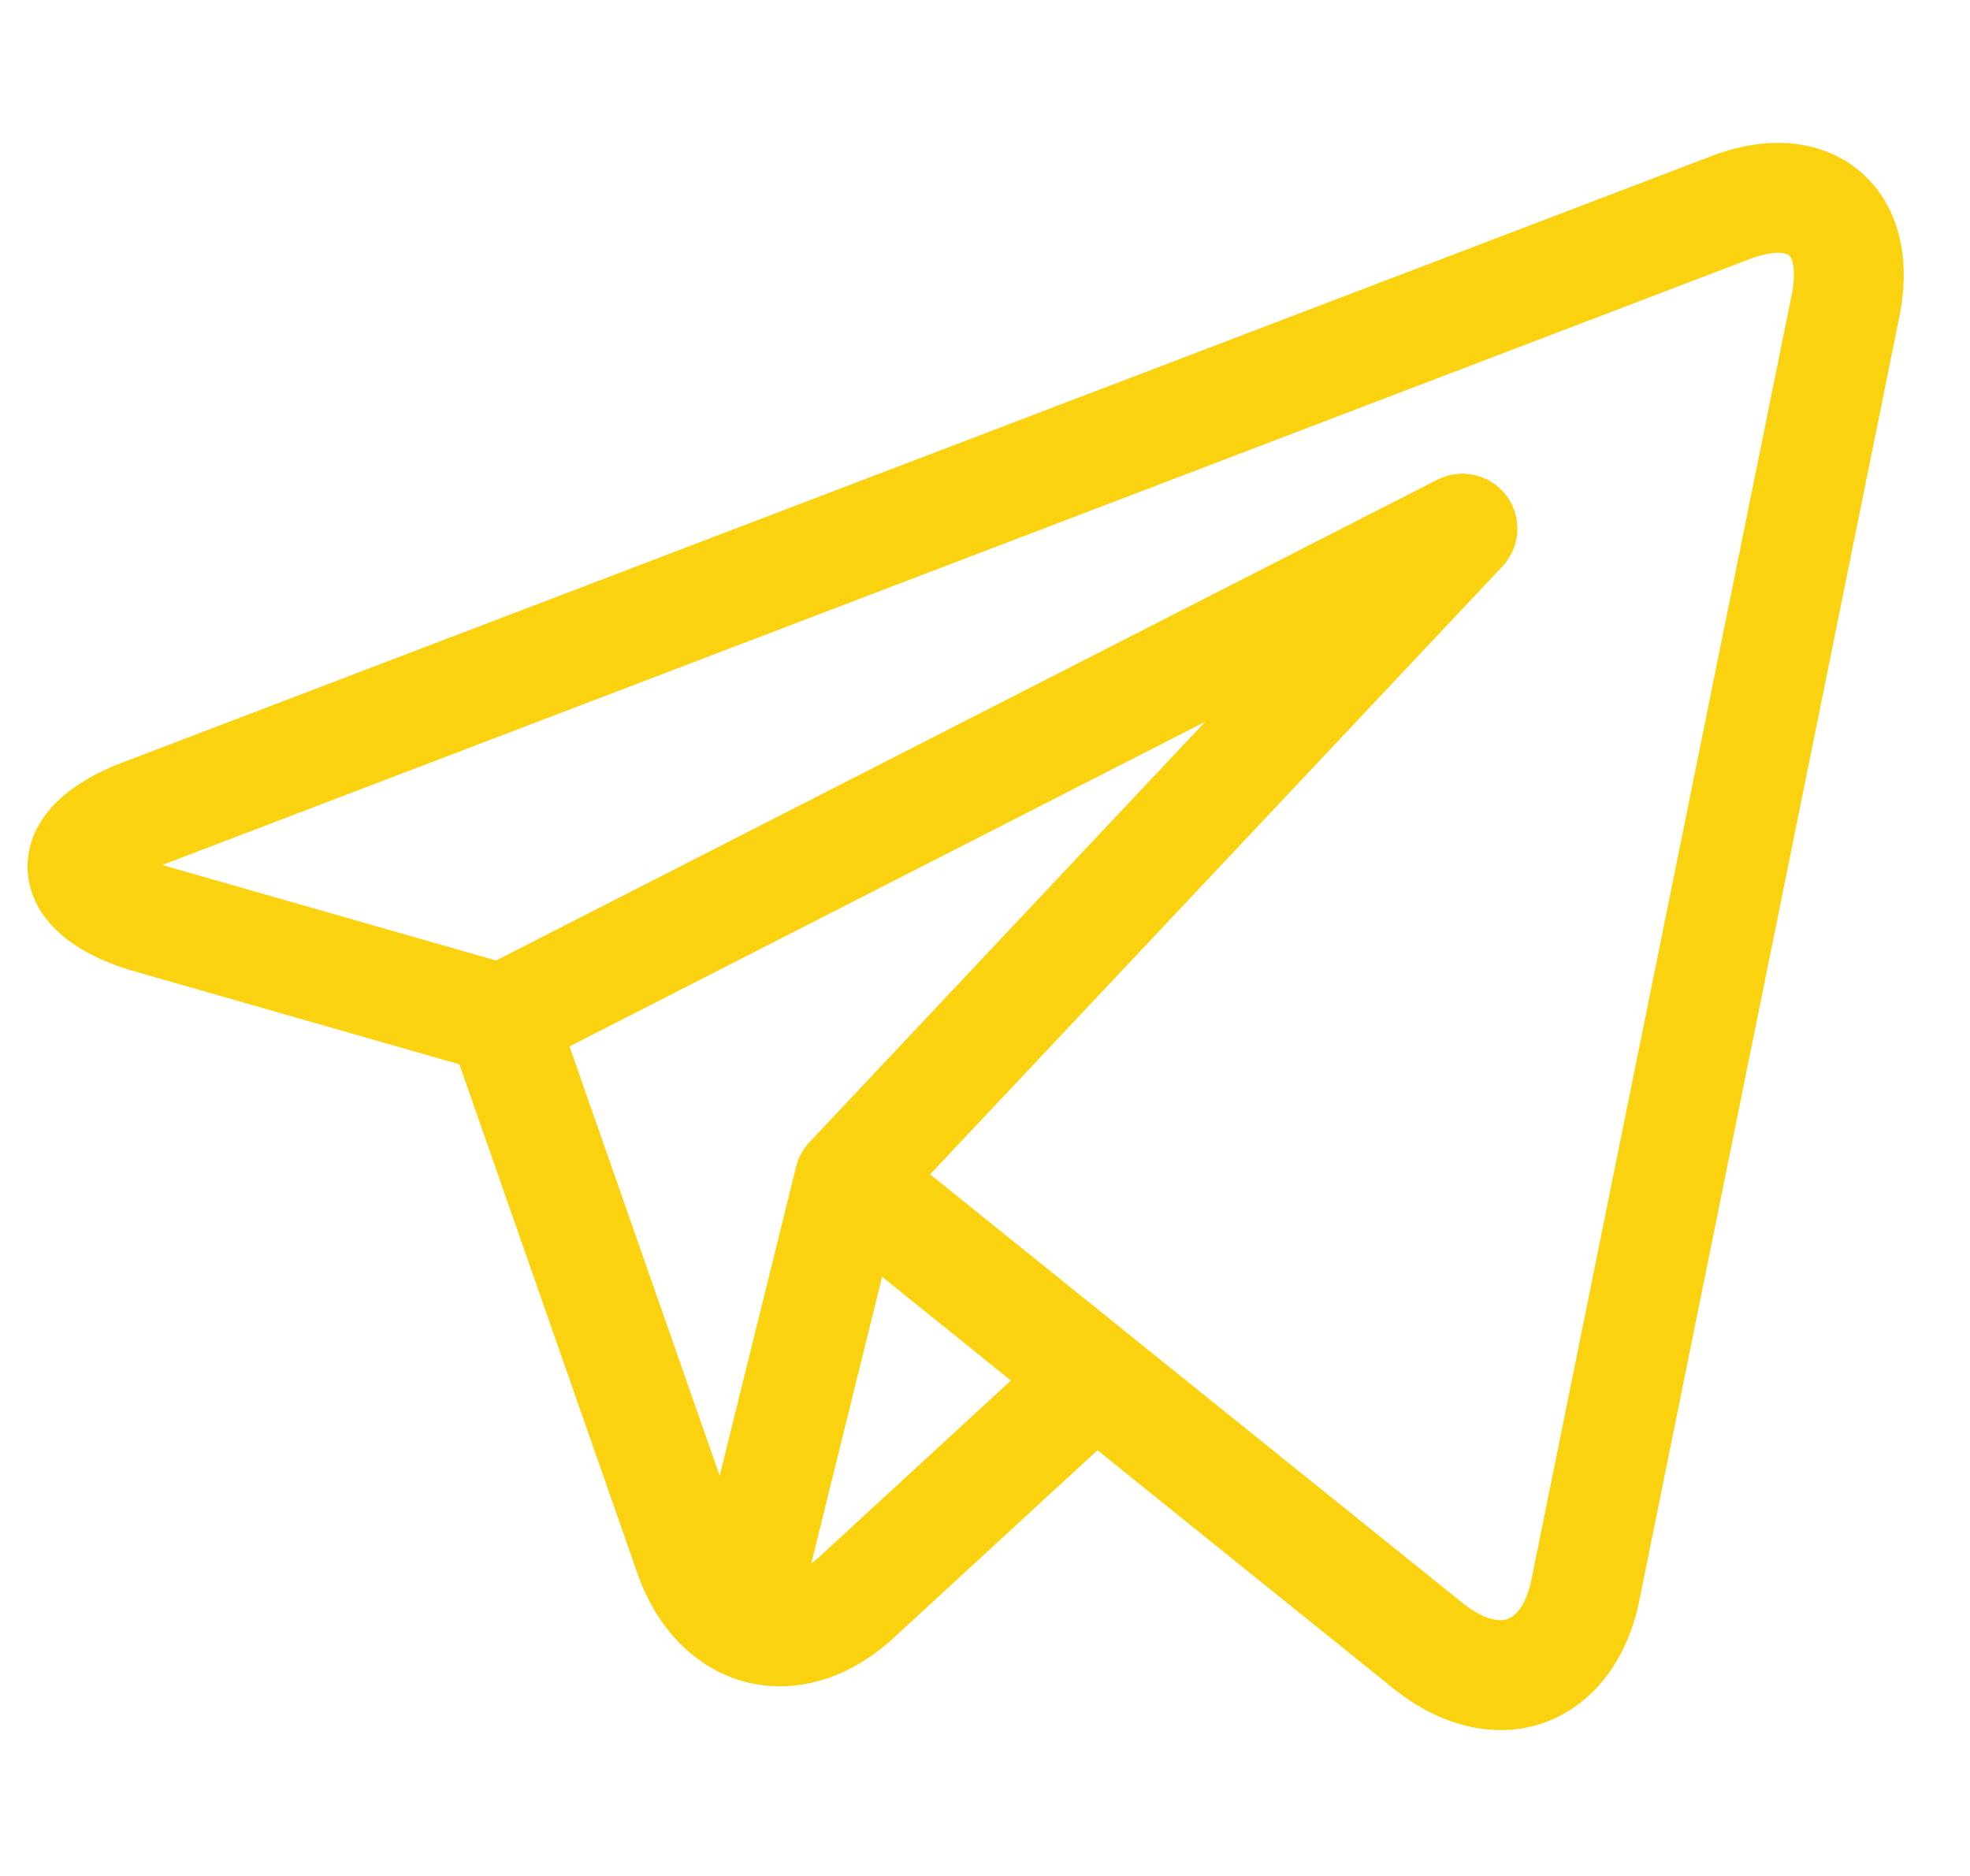 <svg width="21" height="20" viewBox="0 0 21 20" fill="none" xmlns="http://www.w3.org/2000/svg">
<g clip-path="url(#clip0)">
<path d="M19.985 1.987C19.741 1.688 19.375 1.523 18.955 1.523C18.726 1.523 18.484 1.571 18.236 1.667L1.306 8.129C0.408 8.472 0.286 8.987 0.294 9.263C0.302 9.539 0.452 10.046 1.369 10.337C1.374 10.339 1.379 10.341 1.385 10.342L4.897 11.347L6.796 16.778C7.055 17.518 7.636 17.978 8.313 17.978C8.74 17.978 9.159 17.799 9.527 17.461L11.699 15.461L14.849 17.998C14.85 17.998 14.85 17.998 14.85 17.999L14.88 18.023C14.883 18.025 14.886 18.027 14.889 18.029C15.239 18.301 15.621 18.444 15.995 18.445H15.995C16.724 18.445 17.305 17.904 17.474 17.069L20.248 3.372C20.36 2.822 20.266 2.33 19.985 1.987ZM6.071 11.156L12.847 7.695L8.628 12.178C8.559 12.251 8.51 12.341 8.486 12.439L7.672 15.734L6.071 11.156ZM8.733 16.599C8.705 16.625 8.677 16.648 8.648 16.669L9.403 13.612L10.776 14.718L8.733 16.599ZM19.1 3.139L16.326 16.836C16.299 16.968 16.214 17.273 15.995 17.273C15.886 17.273 15.75 17.213 15.611 17.106L12.041 14.232C12.04 14.231 12.04 14.231 12.039 14.23L9.915 12.52L16.016 6.038C16.211 5.83 16.229 5.512 16.058 5.284C15.886 5.056 15.576 4.985 15.322 5.114L5.288 10.24L1.729 9.222L18.654 2.761C18.797 2.707 18.896 2.695 18.955 2.695C18.991 2.695 19.054 2.7 19.078 2.729C19.109 2.767 19.149 2.896 19.1 3.139Z" fill="#FBD20F"/>
</g>
<defs>
<clipPath id="clip0">
<rect width="20" height="20" fill="white" transform="translate(0.294)"/>
</clipPath>
</defs>
</svg>
